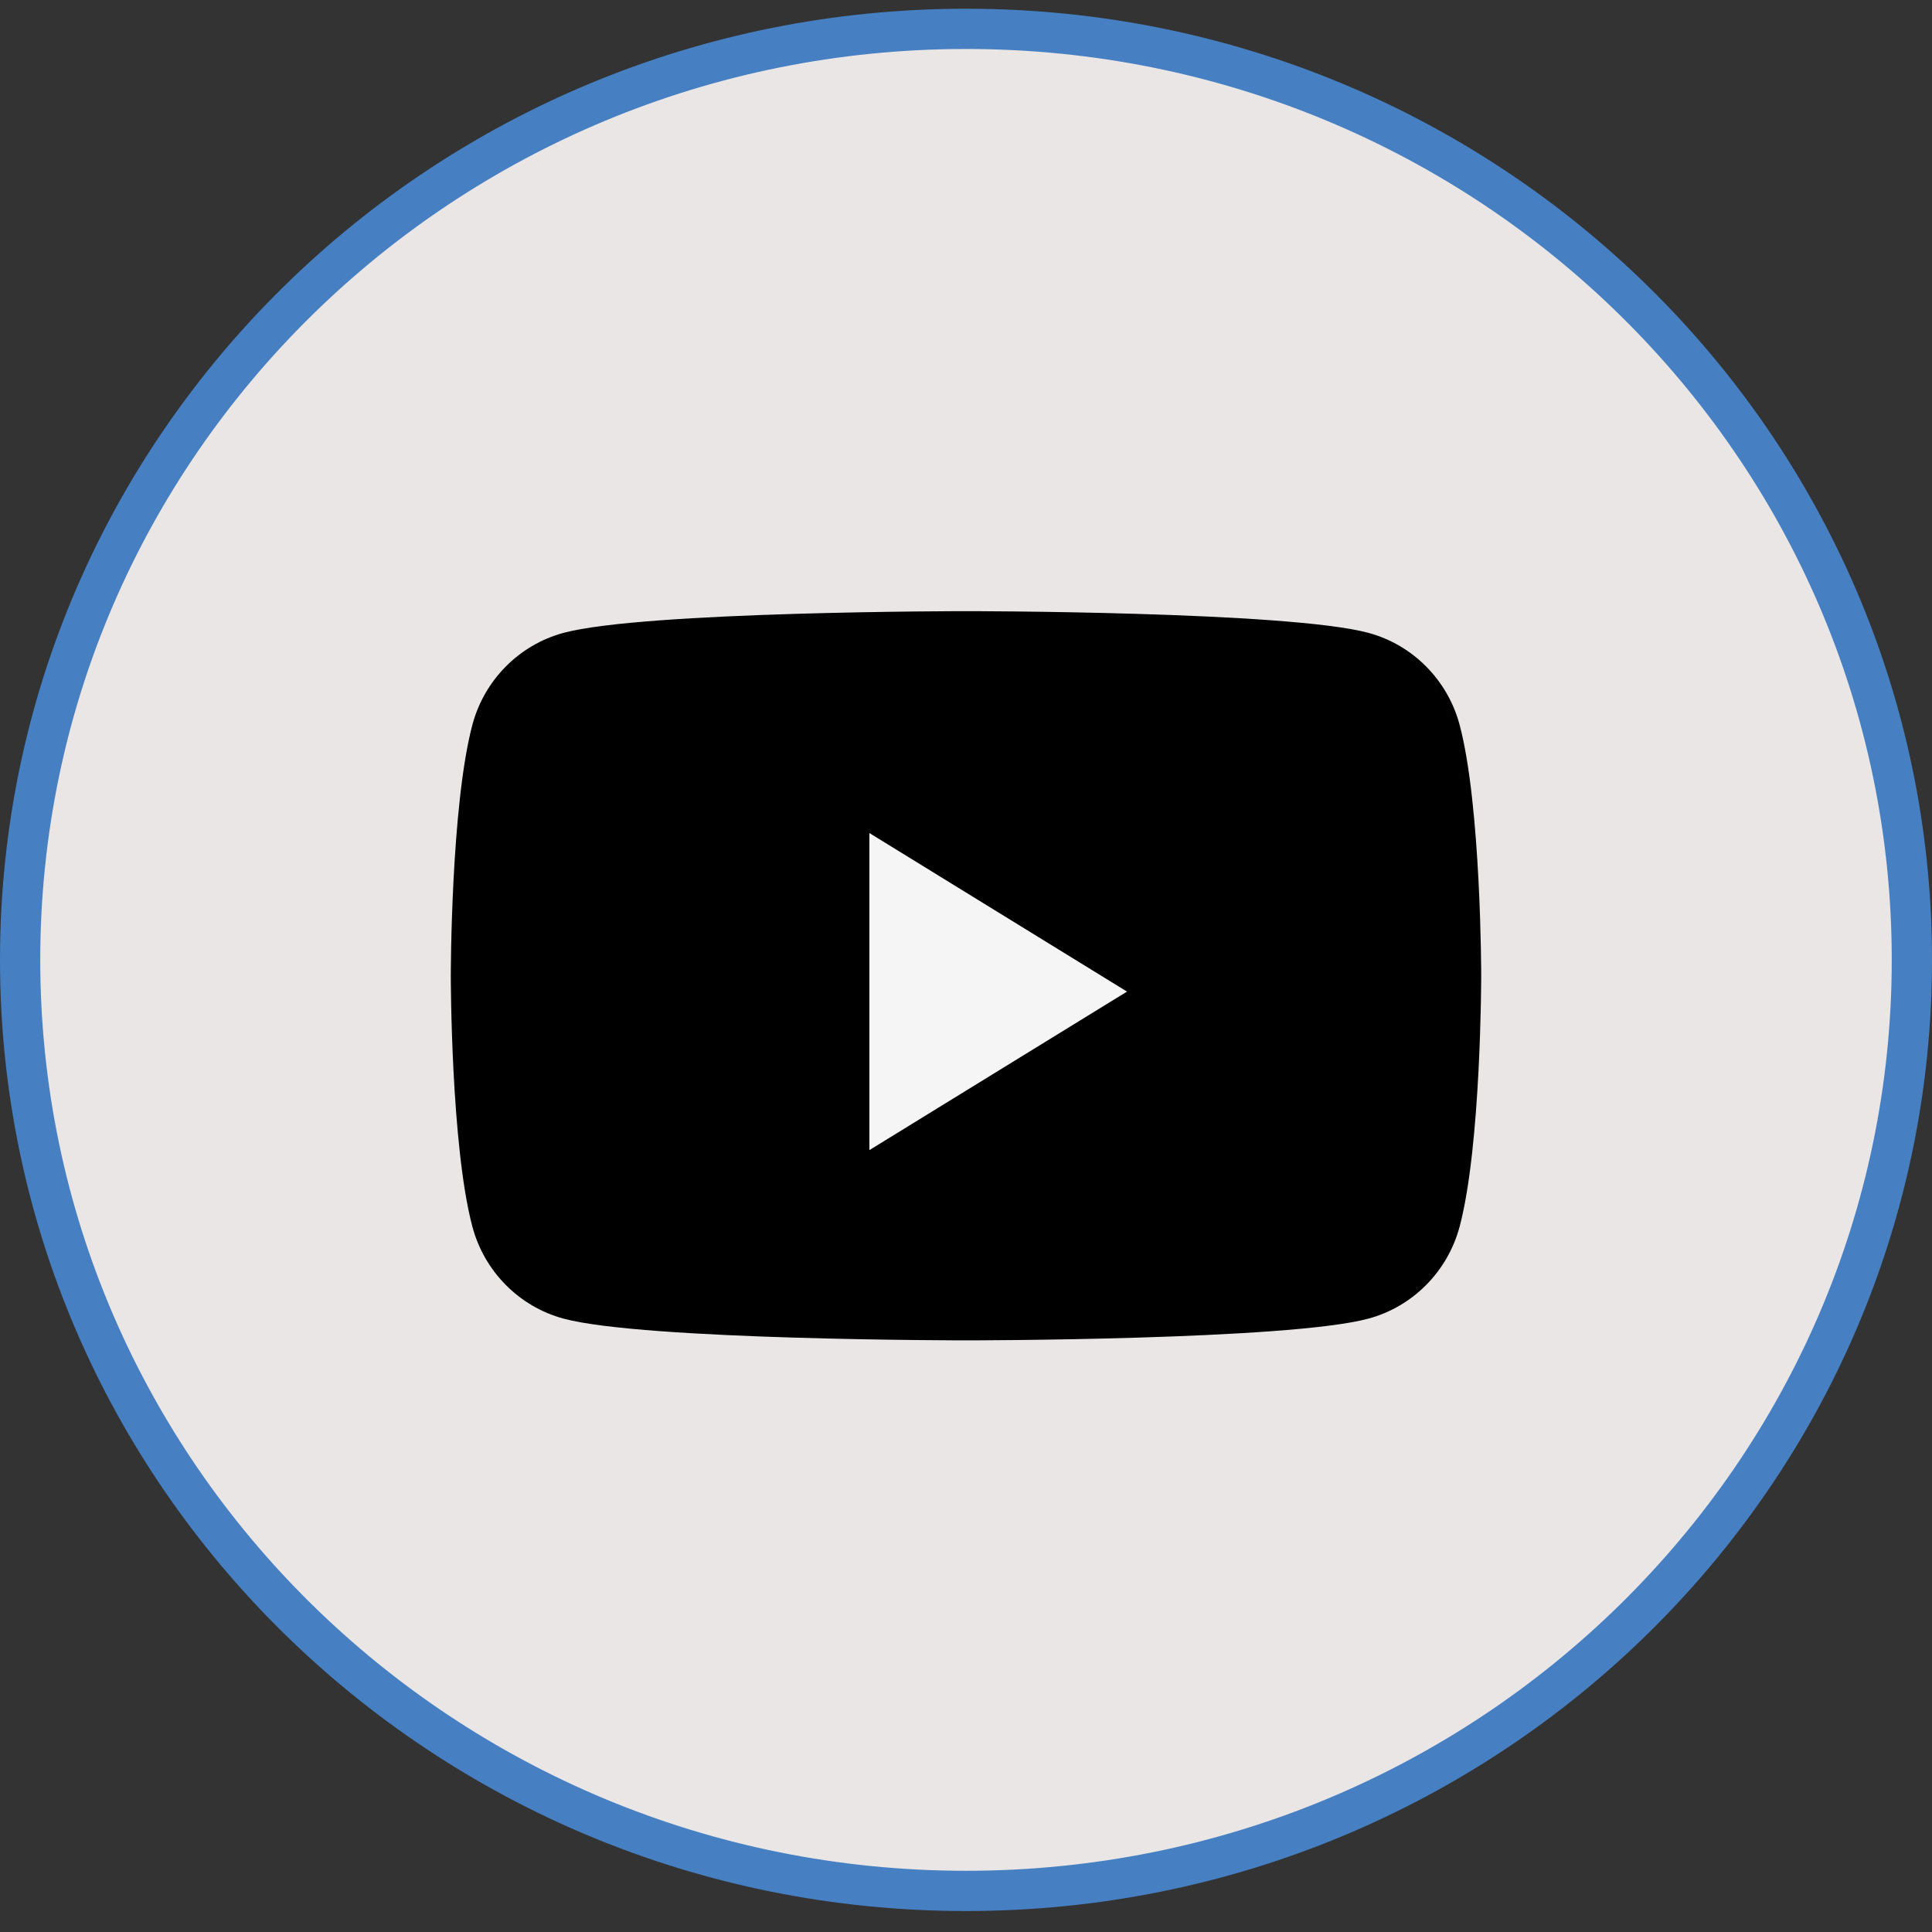 <svg width="48" height="48" viewBox="0 0 48 48" fill="none" xmlns="http://www.w3.org/2000/svg">
<rect x="0" y="0" width="48" height="48" fill="#333333" stroke="none"/>
<path d="M47.5 23.848C47.5 36.616 36.986 46.979 24 46.979C11.014 46.979 0.5 36.616 0.5 23.848C0.5 11.081 11.014 0.717 24 0.717C36.986 0.717 47.5 11.081 47.5 23.848Z" fill="url(#paint0_linear_21_46)" stroke="#4680C2"/>
<path d="M36.265 18.013C35.97 16.899 35.103 16.022 34.001 15.724C32.005 15.184 24 15.184 24 15.184C24 15.184 15.994 15.184 13.998 15.724C12.896 16.022 12.029 16.899 11.735 18.013C11.2 20.031 11.2 24.242 11.2 24.242C11.2 24.242 11.2 28.453 11.735 30.471C12.029 31.585 12.896 32.462 13.998 32.76C15.994 33.301 24 33.301 24 33.301C24 33.301 32.005 33.301 34.001 32.76C35.103 32.462 35.97 31.585 36.265 30.471C36.8 28.453 36.8 24.242 36.8 24.242C36.8 24.242 36.8 20.031 36.265 18.013Z" fill="black"/>
<path d="M21.6 28.574V20.697L28 24.636L21.6 28.574Z" fill="#F5F5F5"/>
<defs>
<linearGradient id="paint0_linear_21_46" x1="32.002" y1="8.096" x2="20.312" y2="35.795" gradientUnits="userSpaceOnUse">
<stop stop-color="#EAE6E6"/>
</linearGradient>
</defs>
</svg>
